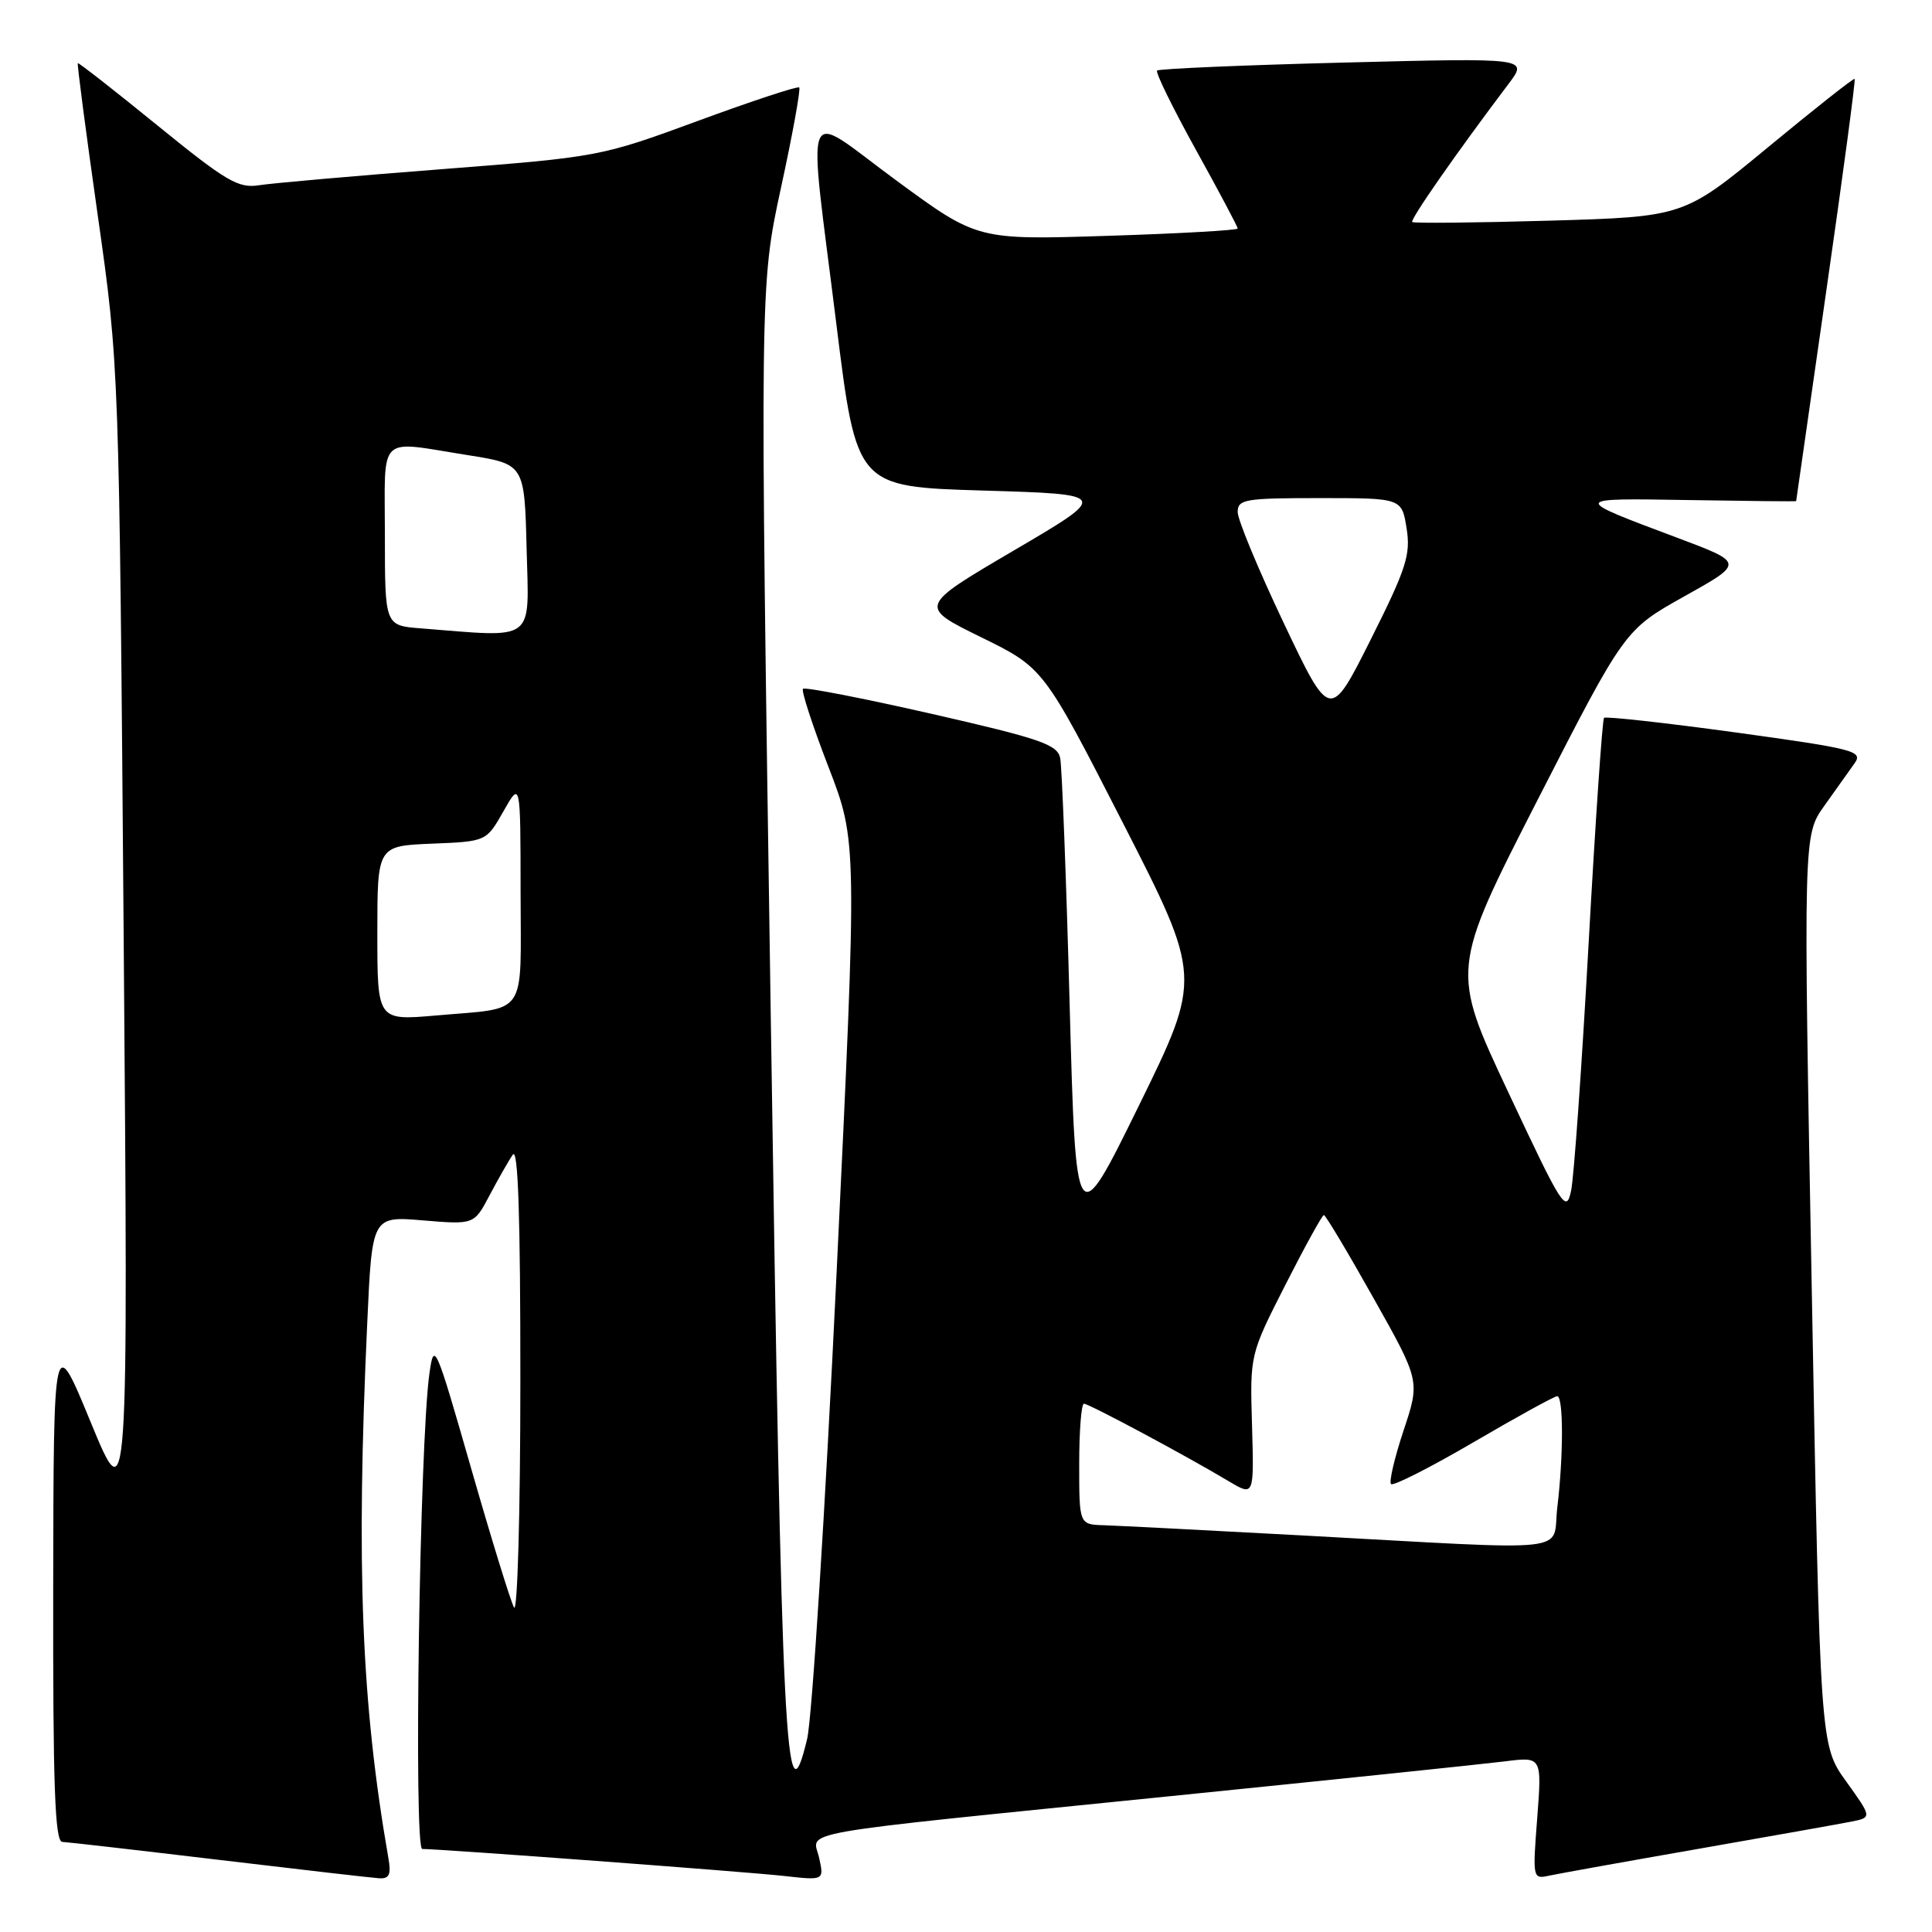 <?xml version="1.0" encoding="UTF-8" standalone="no"?>
<!DOCTYPE svg PUBLIC "-//W3C//DTD SVG 1.1//EN" "http://www.w3.org/Graphics/SVG/1.1/DTD/svg11.dtd" >
<svg xmlns="http://www.w3.org/2000/svg" xmlns:xlink="http://www.w3.org/1999/xlink" version="1.1" viewBox="0 0 256 256">
 <g >
 <path fill="currentColor"
d=" M 51.47 246.25 C 47.88 225.59 47.17 207.79 48.66 175.32 C 49.30 161.14 49.30 161.14 56.06 161.71 C 62.82 162.27 62.82 162.27 64.87 158.39 C 66.00 156.25 67.38 153.82 67.95 153.00 C 68.65 151.96 68.96 161.21 68.95 183.00 C 68.95 200.32 68.57 213.82 68.11 213.00 C 67.66 212.18 65.09 203.85 62.41 194.50 C 57.70 178.09 57.51 177.65 56.90 182.00 C 55.60 191.28 54.80 245.00 55.95 245.00 C 58.43 245.00 98.88 248.02 103.85 248.57 C 109.20 249.17 109.20 249.17 108.54 246.18 C 107.73 242.50 103.67 243.21 155.00 238.01 C 176.72 235.81 196.71 233.73 199.41 233.39 C 204.31 232.77 204.31 232.77 203.69 240.90 C 203.07 248.91 203.09 249.02 205.28 248.53 C 206.50 248.27 215.38 246.67 225.00 244.99 C 234.62 243.31 243.75 241.68 245.28 241.38 C 248.06 240.83 248.06 240.83 244.62 236.04 C 241.18 231.25 241.18 231.25 240.07 170.97 C 238.95 110.68 238.95 110.68 241.72 106.79 C 243.25 104.65 245.06 102.11 245.74 101.14 C 246.89 99.52 245.76 99.23 229.97 97.05 C 220.61 95.77 212.77 94.90 212.54 95.12 C 212.32 95.35 211.40 108.80 210.50 125.01 C 209.60 141.23 208.56 155.97 208.18 157.76 C 207.54 160.82 207.03 160.02 199.87 144.76 C 192.23 128.50 192.23 128.50 203.75 105.97 C 215.28 83.44 215.28 83.44 223.20 79.01 C 231.12 74.59 231.12 74.59 222.31 71.28 C 208.13 65.97 208.12 66.00 223.75 66.26 C 231.59 66.39 238.00 66.46 238.00 66.40 C 238.00 66.35 239.80 53.79 242.00 38.49 C 244.20 23.19 245.89 10.57 245.75 10.45 C 245.61 10.33 240.47 14.39 234.31 19.48 C 223.12 28.72 223.12 28.72 205.31 29.24 C 195.52 29.52 187.34 29.60 187.13 29.42 C 186.80 29.13 193.00 20.24 199.91 11.09 C 202.49 7.67 202.49 7.67 178.12 8.29 C 164.72 8.63 153.56 9.11 153.32 9.35 C 153.08 9.58 155.39 14.29 158.44 19.81 C 161.50 25.33 164.00 30.04 164.00 30.28 C 164.00 30.51 156.24 30.95 146.75 31.25 C 129.50 31.80 129.50 31.80 118.75 23.90 C 106.06 14.58 107.02 12.26 110.83 43.00 C 113.50 64.50 113.50 64.50 130.26 65.00 C 147.02 65.50 147.02 65.50 134.36 72.93 C 121.70 80.36 121.70 80.36 129.99 84.43 C 138.28 88.50 138.28 88.50 148.77 109.00 C 159.25 129.50 159.25 129.50 150.91 146.50 C 142.56 163.50 142.56 163.50 141.73 133.00 C 141.28 116.22 140.71 101.57 140.48 100.44 C 140.11 98.65 137.83 97.87 123.46 94.59 C 114.32 92.51 106.65 91.02 106.40 91.27 C 106.15 91.52 107.67 96.17 109.77 101.61 C 113.59 111.50 113.59 111.50 110.86 168.50 C 109.36 199.85 107.60 227.71 106.95 230.42 C 104.10 242.28 103.60 232.44 102.13 134.67 C 100.68 37.84 100.68 37.84 103.48 24.90 C 105.03 17.78 106.11 11.79 105.90 11.59 C 105.68 11.39 99.65 13.38 92.50 16.01 C 79.58 20.76 79.37 20.80 58.50 22.42 C 46.95 23.31 36.09 24.27 34.36 24.54 C 31.59 24.99 30.01 24.06 20.86 16.62 C 15.16 11.98 10.41 8.27 10.31 8.37 C 10.20 8.47 11.39 17.54 12.95 28.52 C 15.79 48.50 15.79 48.50 16.39 124.50 C 16.99 200.50 16.99 200.50 12.04 188.50 C 7.10 176.50 7.10 176.50 7.05 210.25 C 7.01 236.58 7.27 244.01 8.25 244.06 C 8.94 244.09 18.27 245.16 29.00 246.44 C 39.73 247.72 49.28 248.82 50.23 248.88 C 51.57 248.97 51.85 248.40 51.47 246.25 Z  M 172.50 203.45 C 159.85 202.76 148.04 202.16 146.25 202.10 C 143.00 202.00 143.00 202.00 143.00 194.00 C 143.00 189.60 143.28 186.00 143.63 186.00 C 144.29 186.00 157.15 192.88 162.83 196.28 C 166.17 198.27 166.17 198.27 165.90 188.88 C 165.62 179.50 165.62 179.50 170.32 170.25 C 172.91 165.16 175.20 161.00 175.42 161.00 C 175.64 161.00 178.60 165.95 181.99 171.99 C 188.17 182.98 188.17 182.98 185.98 189.55 C 184.78 193.17 184.03 196.36 184.32 196.65 C 184.61 196.94 189.54 194.44 195.27 191.09 C 201.00 187.74 205.98 185.00 206.34 185.00 C 207.17 185.00 207.18 192.88 206.35 199.75 C 205.62 205.88 209.45 205.46 172.50 203.45 Z  M 50.00 123.66 C 50.00 112.09 50.00 112.09 57.22 111.79 C 64.44 111.50 64.44 111.50 66.71 107.50 C 68.97 103.50 68.97 103.50 68.98 118.18 C 69.00 135.03 70.07 133.47 57.75 134.56 C 50.00 135.23 50.00 135.23 50.00 123.66 Z  M 170.12 82.59 C 166.75 75.50 164.00 68.87 164.00 67.85 C 164.00 66.16 164.96 66.00 174.87 66.00 C 185.74 66.00 185.74 66.00 186.38 70.00 C 186.94 73.49 186.35 75.33 181.63 84.74 C 176.24 95.48 176.24 95.48 170.12 82.59 Z  M 55.75 83.26 C 51.00 82.89 51.00 82.89 51.00 70.95 C 51.00 57.29 49.86 58.39 62.00 60.31 C 69.50 61.50 69.50 61.50 69.78 72.75 C 70.10 85.25 71.13 84.48 55.75 83.26 Z "/>
</g>
</svg>